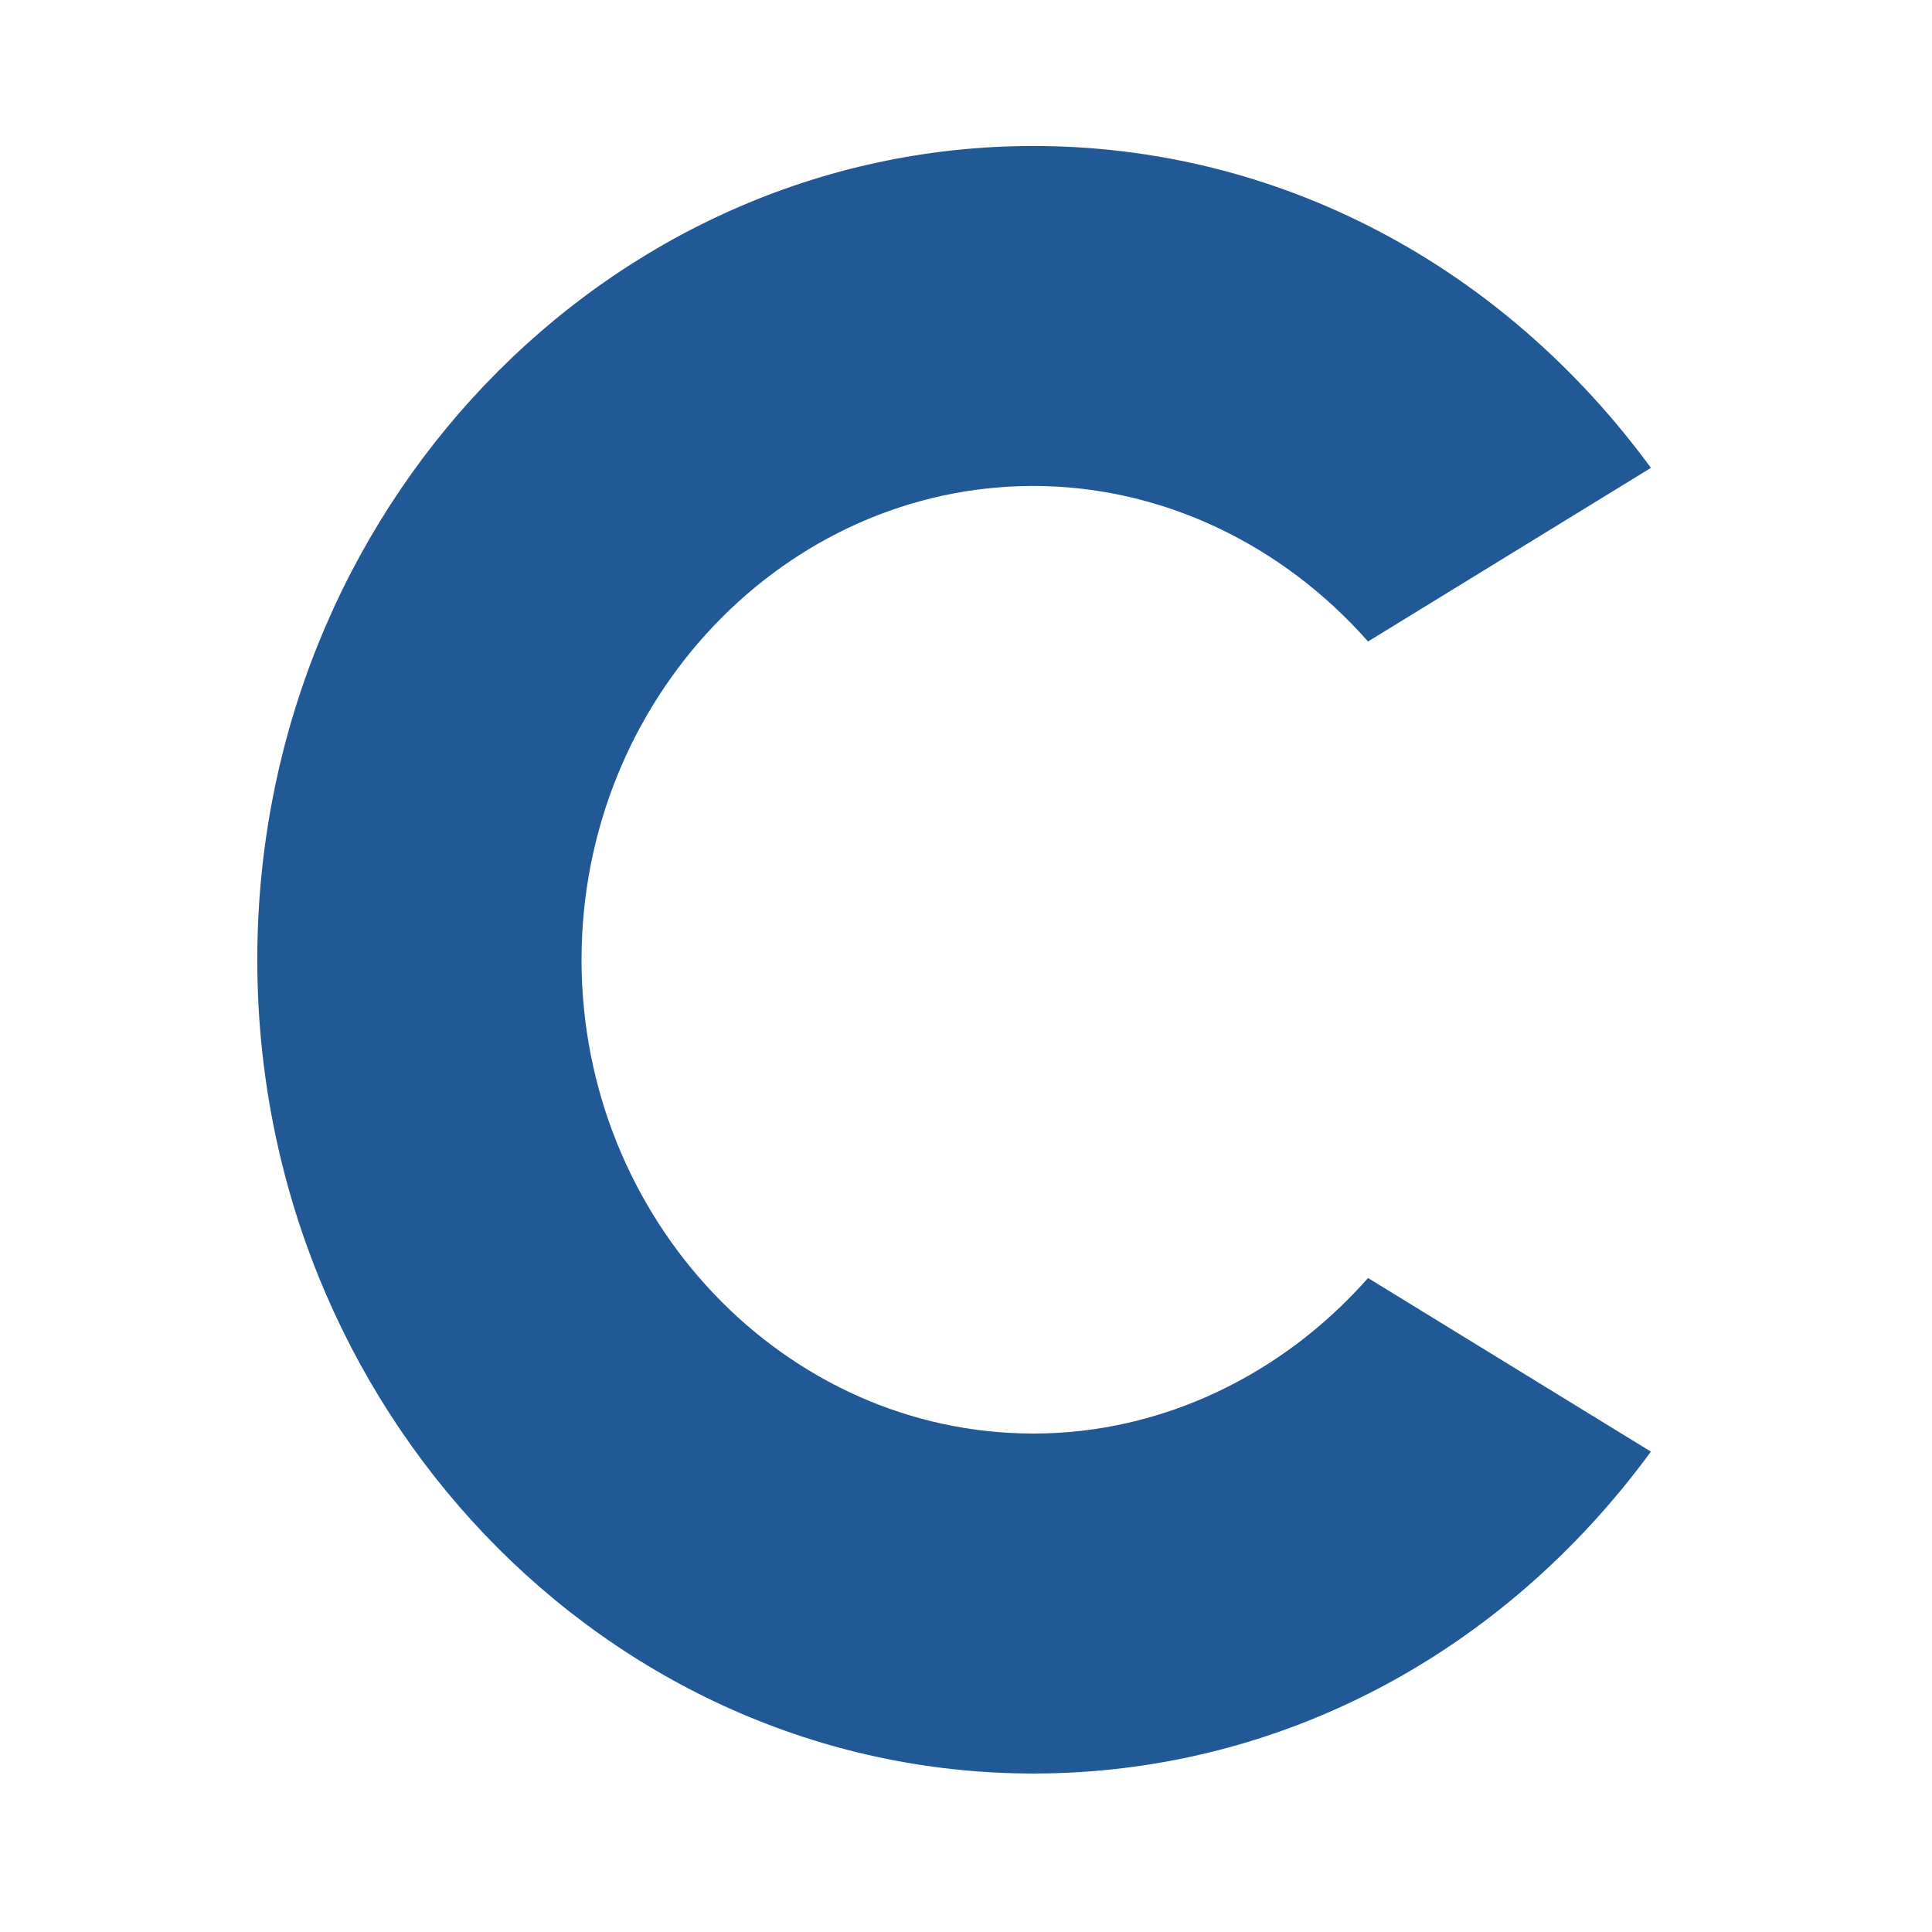 <?xml version="1.0" encoding="UTF-8" standalone="no"?>
<!-- Created with Inkscape (http://www.inkscape.org/) -->

<svg
   version="1.1"
   id="svg9"
   width="512"
   height="512"
   viewBox="0 0 512 512"
   sodipodi:docname="c.svg"
   inkscape:version="1.1.1 (3bf5ae0d25, 2021-09-20)"
   xmlns:inkscape="http://www.inkscape.org/namespaces/inkscape"
   xmlns:sodipodi="http://sodipodi.sourceforge.net/DTD/sodipodi-0.dtd"
   xmlns="http://www.w3.org/2000/svg"
   xmlns:svg="http://www.w3.org/2000/svg">
  <defs
     id="defs13" />
  <sodipodi:namedview
     id="namedview11"
     pagecolor="#ffffff"
     bordercolor="#666666"
     borderopacity="1.0"
     inkscape:pageshadow="2"
     inkscape:pageopacity="0.0"
     inkscape:pagecheckerboard="0"
     showgrid="true"
     inkscape:zoom="0.97070312"
     inkscape:cx="234.3662"
     inkscape:cy="254.96982"
     inkscape:window-width="1366"
     inkscape:window-height="705"
     inkscape:window-x="-8"
     inkscape:window-y="-8"
     inkscape:window-maximized="1"
     inkscape:current-layer="g15">
    <inkscape:grid
       type="xygrid"
       id="grid381" />
  </sodipodi:namedview>
  <g
     inkscape:groupmode="layer"
     inkscape:label="Image"
     id="g15">
    <path
       style="fill:#000000"
       id="path117"
       d="" />
    <path
       d="M 273.872,470 C 160.515,470 68.184,373.195 68.184,254.345 c 0,-118.85 92.331,-215.655 205.688,-215.655 64.906,0 124.327,31.629 163.636,85.303 L 362.546,170 c -22.854,-25.879 -54.85,-41.214 -88.674,-41.214 -65.82,0 -119.756,56.55 -119.756,125.559 0,69.01 53.936,125.559 119.756,125.559 33.824,0 65.82,-15.335 88.674,-41.214 l 74.962,46.006 C 398.199,438.371 338.778,470 273.872,470 Z"
       fill="#215997"
       id="path6"
       style="stroke-width:9.361" />
  </g>
</svg>
